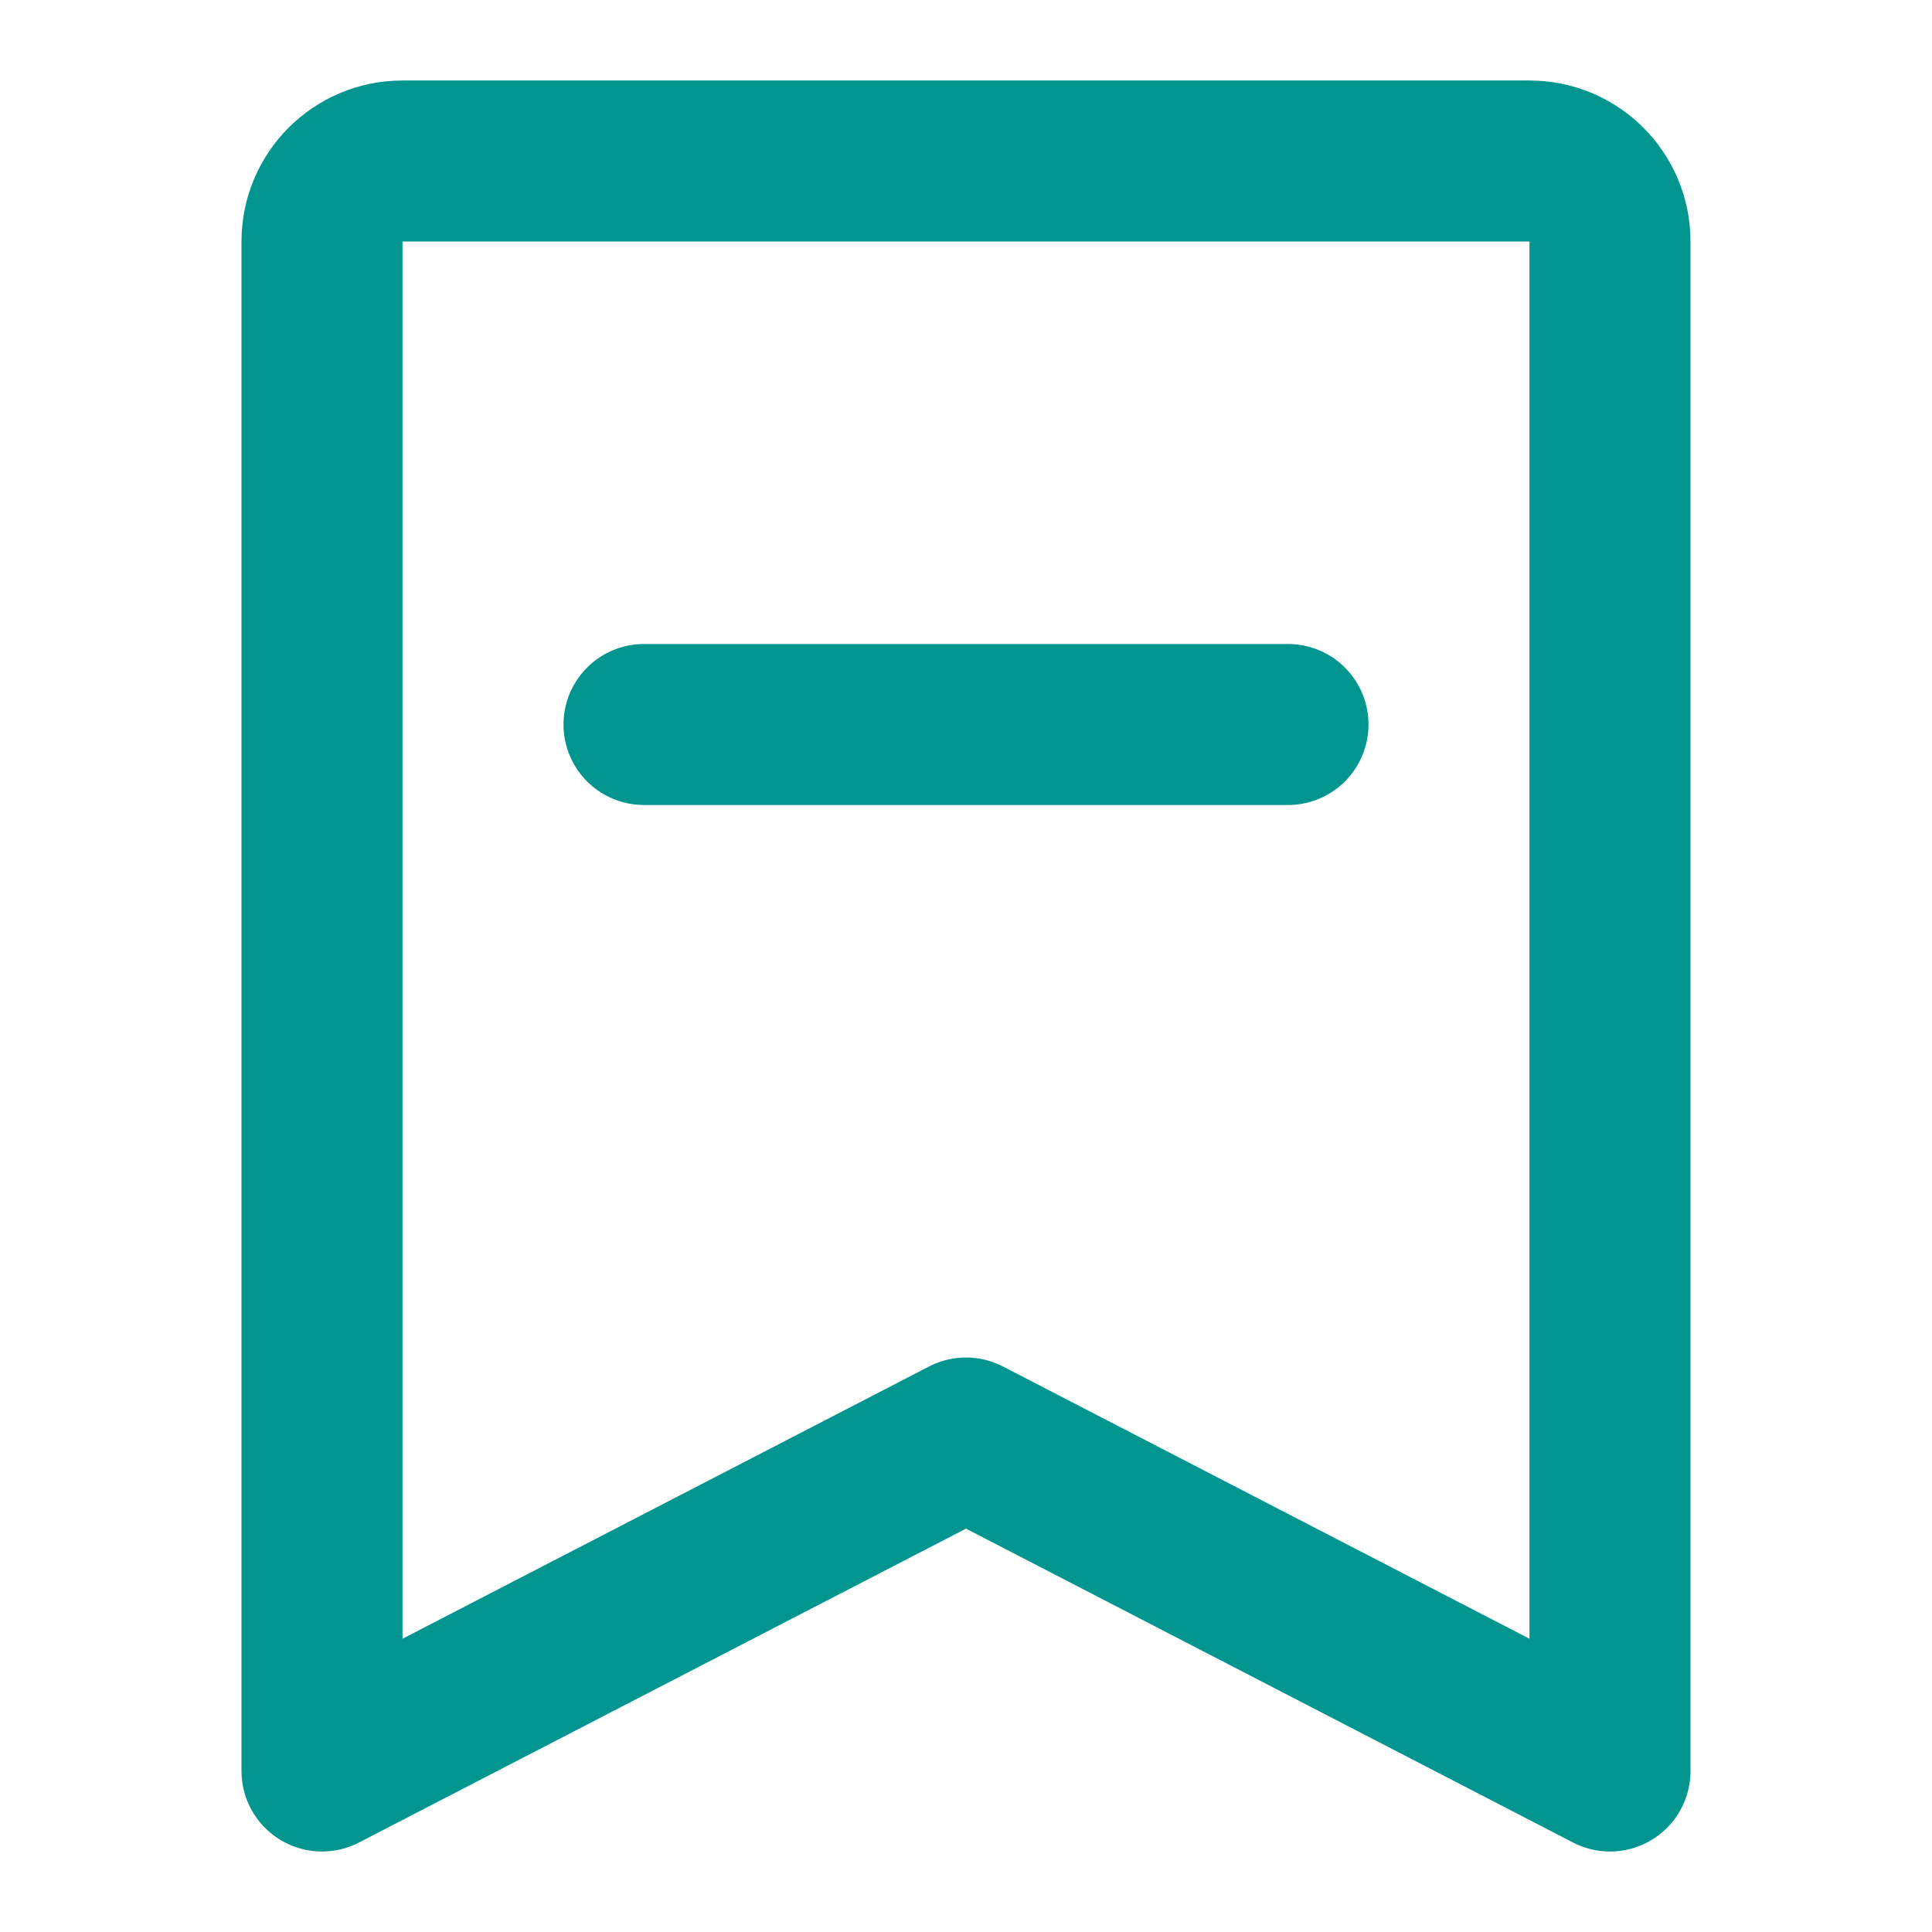 <svg xmlns="http://www.w3.org/2000/svg" width="24" height="24" fill="none" viewBox="0 0 48 48"><path fill="none" stroke="#00968f" stroke-linejoin="round" stroke-width="4" d="M8 44L8 6C8 4.895 8.895 4 10 4H38C39.105 4 40 4.895 40 6V44L24 35.727L8 44Z"/><path stroke="#00968f" stroke-linecap="round" stroke-linejoin="round" stroke-width="4" d="M16 18H32"/></svg>